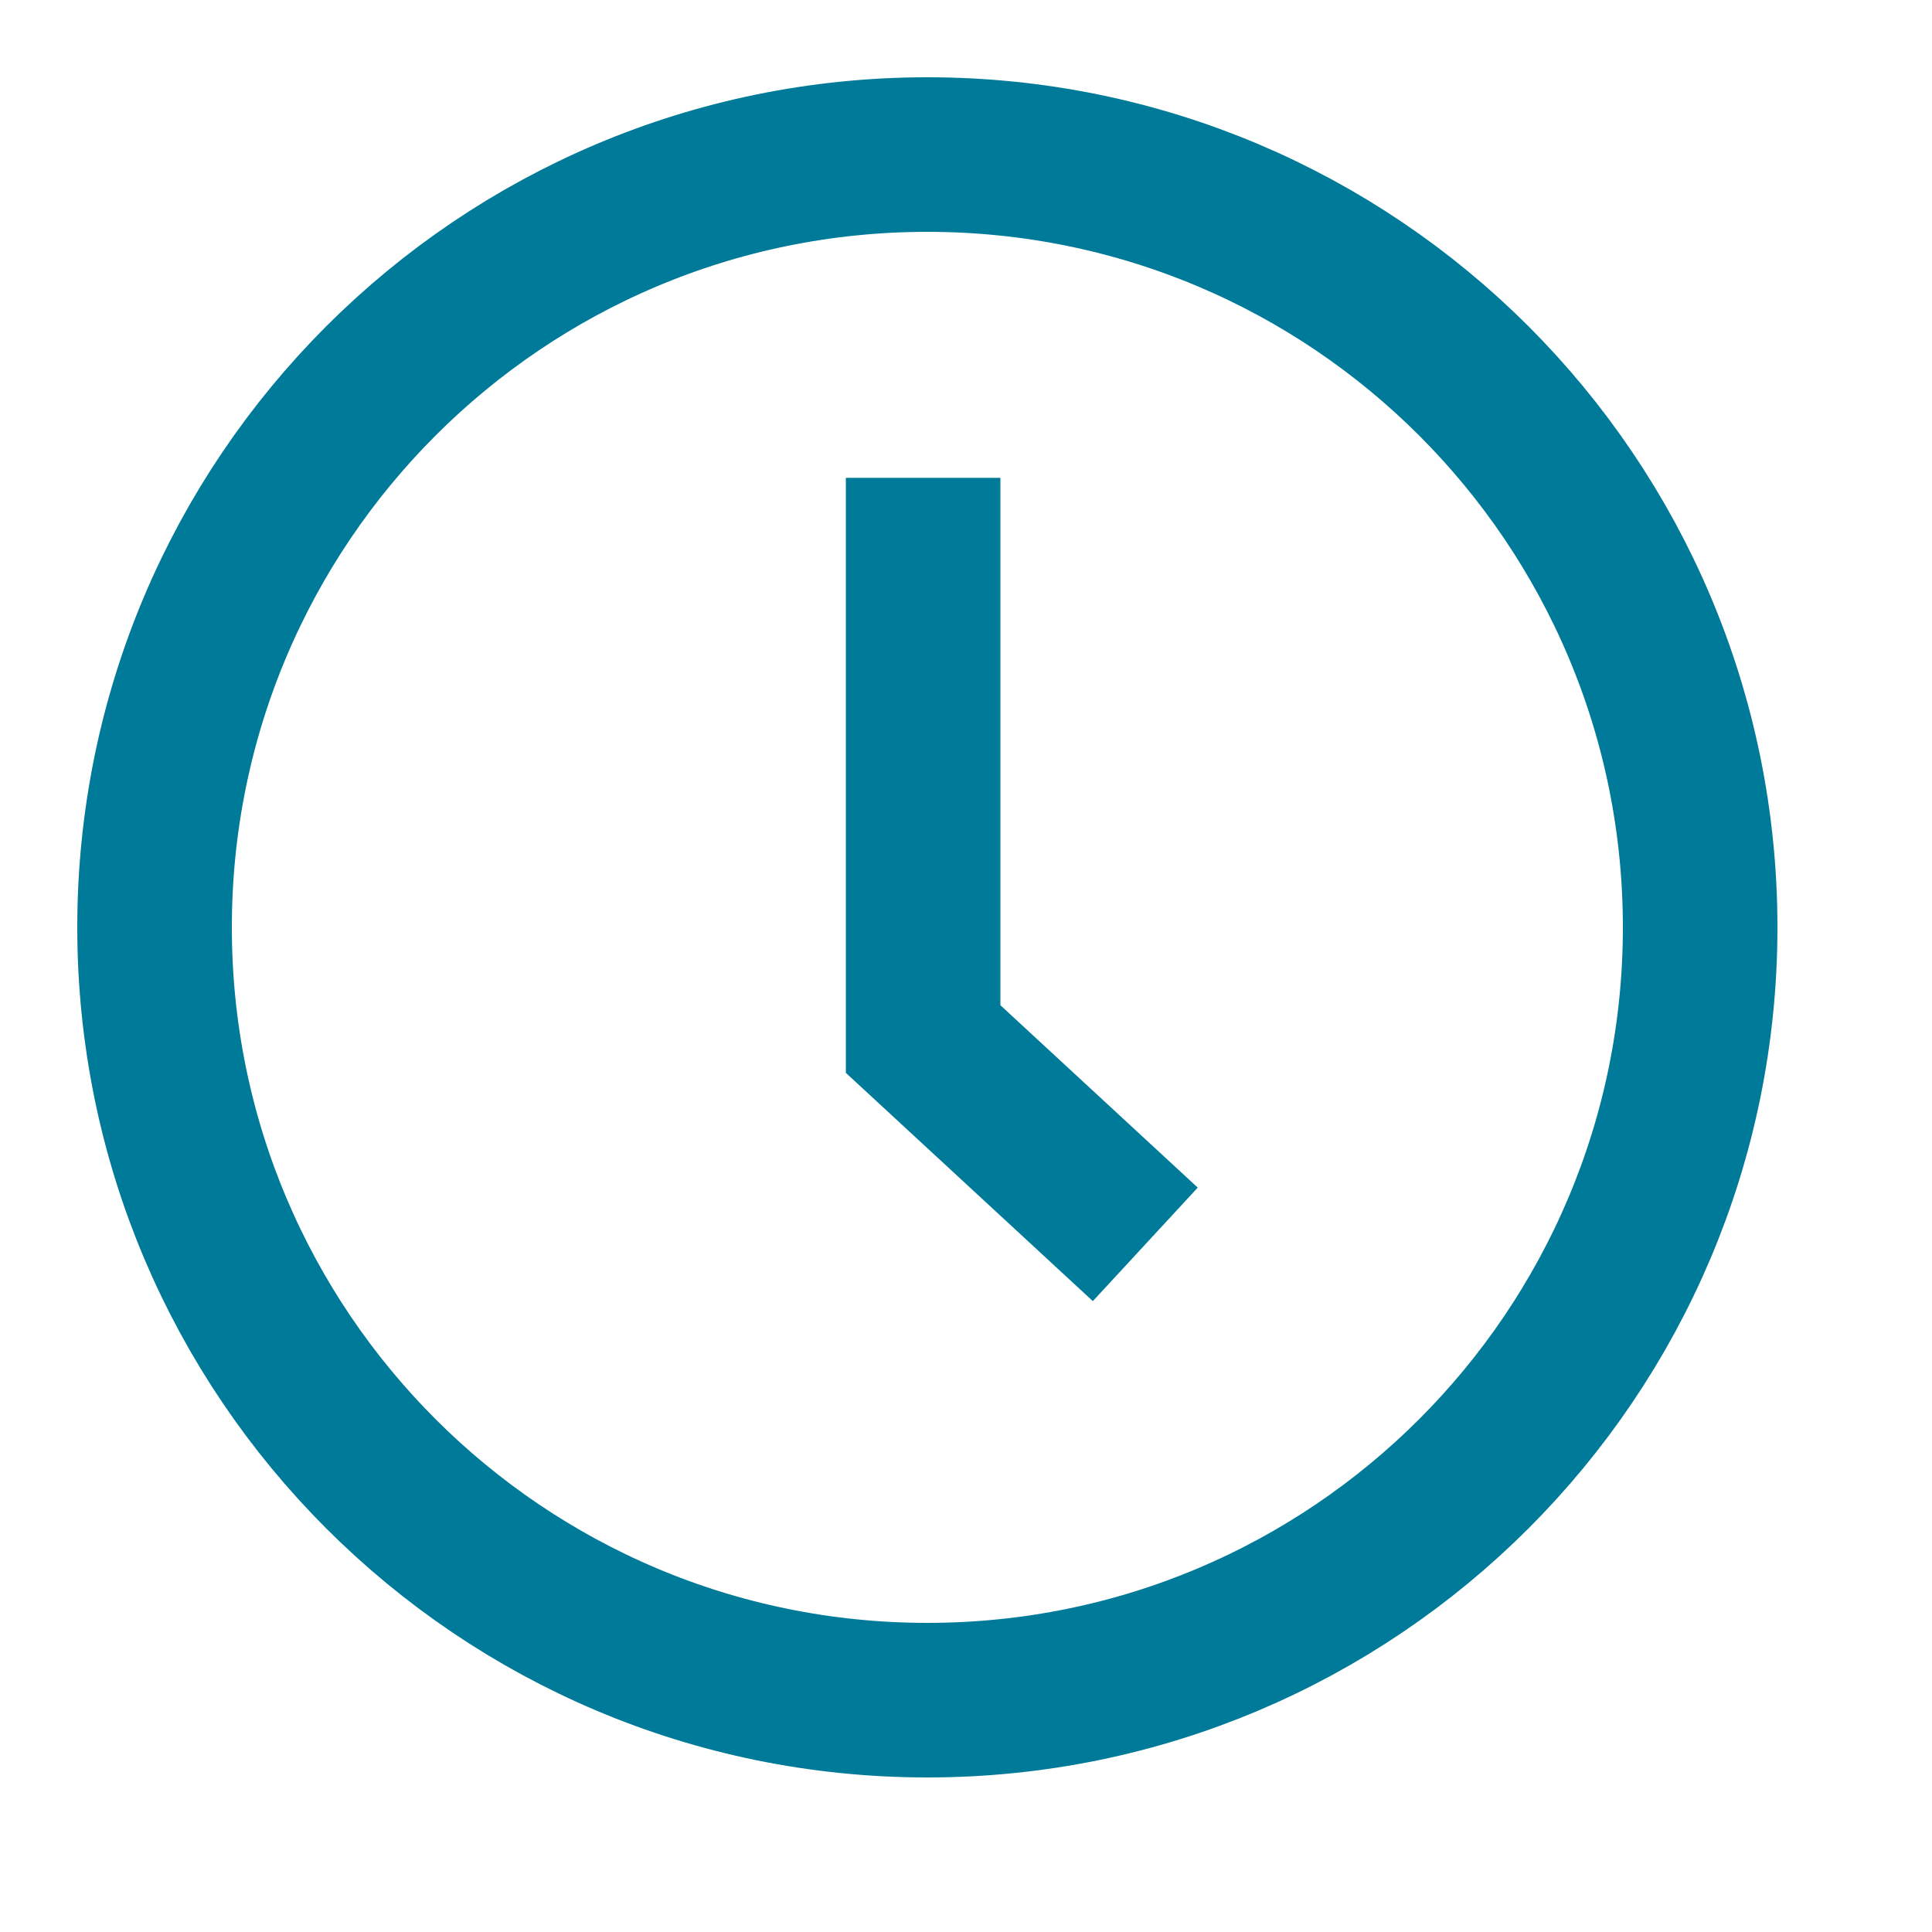 <svg xmlns="http://www.w3.org/2000/svg" width="25" height="25">
    <path fill="none" fill-rule="evenodd" stroke="#007A99" stroke-width="2" d="M11.945 6.183v7.262l2.875 2.657"/>
    <path fill="none" fill-rule="evenodd" stroke="#007A99" stroke-width="2" d="M12 2c5.523 0 10 4.477 10 10s-4.477 10-10 10S2 17.523 2 12 6.477 2 12 2z"/>
</svg>

